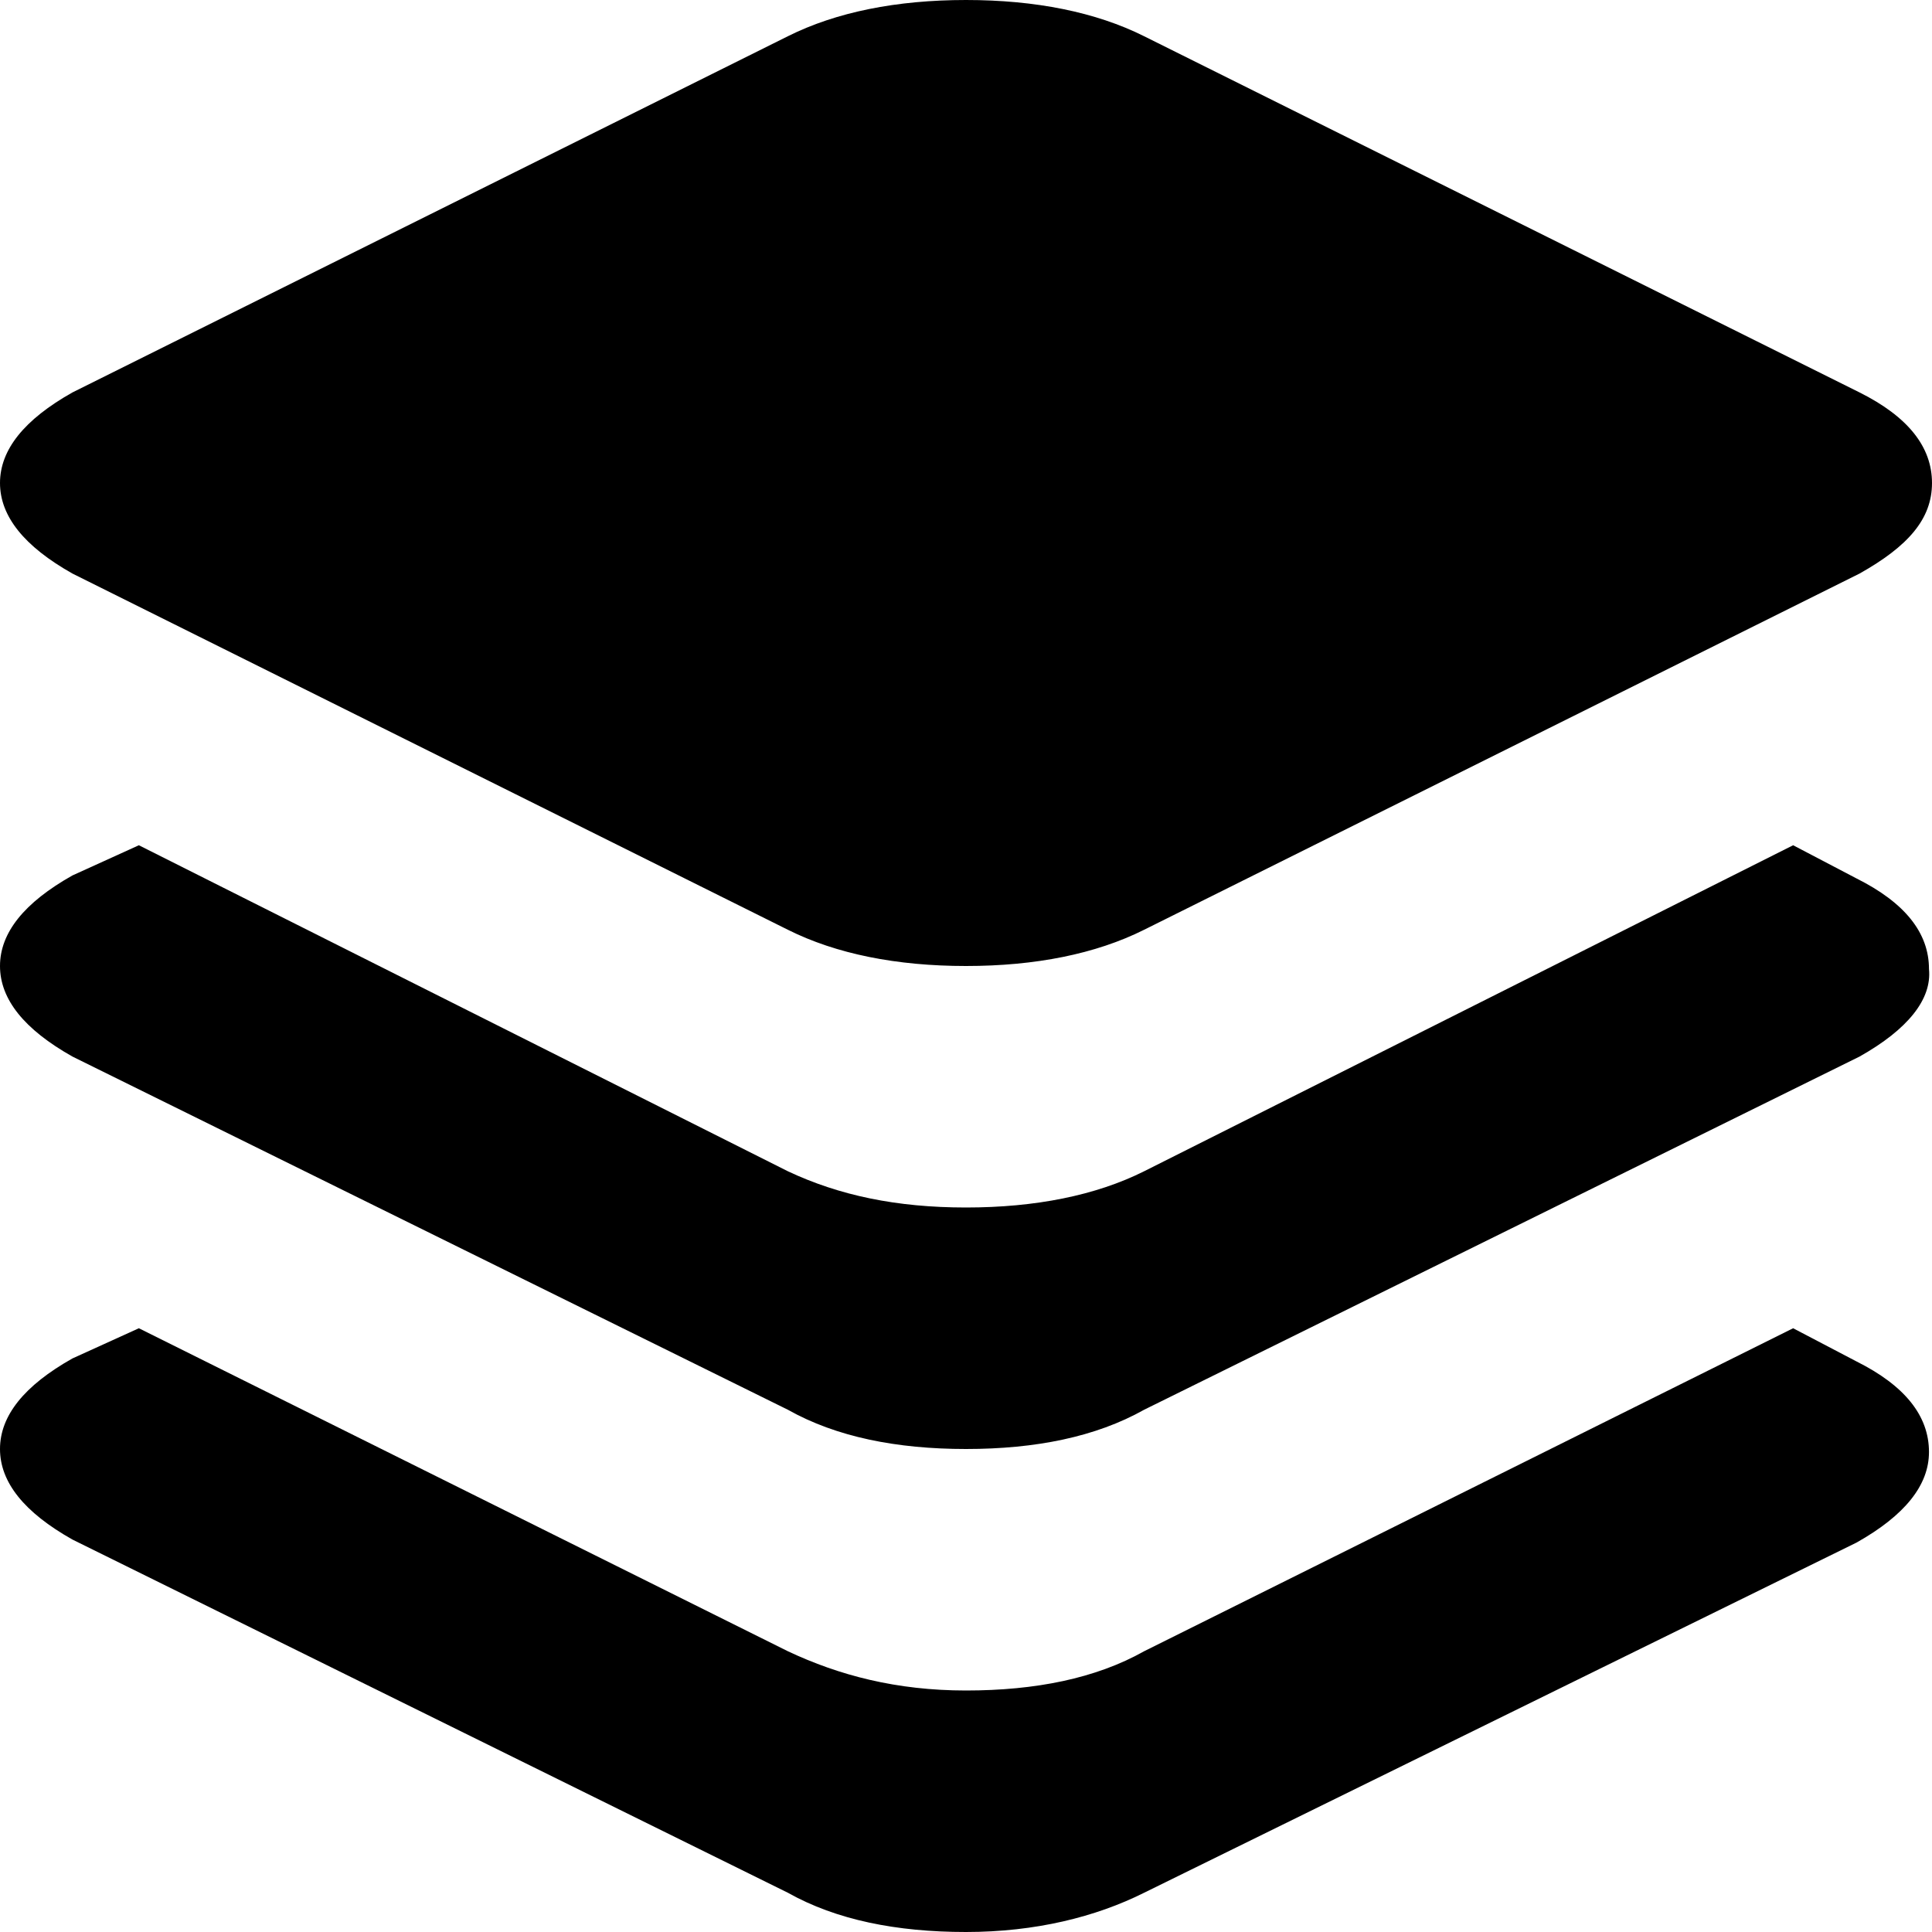 <?xml version="1.0" encoding="utf-8"?>
<!-- Generator: Adobe Illustrator 18.1.1, SVG Export Plug-In . SVG Version: 6.00 Build 0)  -->
<svg version="1.1" id="Layer_1" xmlns="http://www.w3.org/2000/svg" xmlns:xlink="http://www.w3.org/1999/xlink" x="0px" y="0px"
	 viewBox="0 0 64 64" enable-background="new 0 0 64 64" xml:space="preserve">
<g>
	<path d="M61.6,19L37.9,30.8C36.3,31.6,34.3,32,32,32s-4.3-0.4-5.9-1.2L2.4,19C0.8,18.1,0,17.1,0,16s0.8-2.1,2.4-3L26.1,1.2
		C27.7,0.4,29.7,0,32,0s4.3,0.4,5.9,1.2L61.6,13c1.6,0.8,2.4,1.8,2.4,3S63.2,18.1,61.6,19z M61.6,35L37.9,46.7
		C36.3,47.6,34.3,48,32,48s-4.3-0.4-5.9-1.3L2.4,35C0.8,34.1,0,33.1,0,32s0.8-2.1,2.4-3L4.6,28l21.5,10.8c1.7,0.8,3.6,1.2,5.9,1.2
		s4.3-0.4,5.9-1.2L59.4,28l2.1,1.1c1.6,0.8,2.4,1.8,2.4,3C64,33.1,63.2,34.1,61.6,35z M2.4,45L4.6,44l21.5,10.7
		c1.7,0.8,3.6,1.3,5.9,1.3s4.3-0.4,5.9-1.3L59.4,44l2.1,1.1c1.6,0.8,2.4,1.8,2.4,3c0,1.1-0.8,2.1-2.4,3L37.9,62.7
		C36.3,63.5,34.3,64,32,64s-4.3-0.4-5.9-1.3L2.4,51C0.8,50.1,0,49.1,0,48C0,46.9,0.8,45.9,2.4,45z"/>
</g>
</svg>
